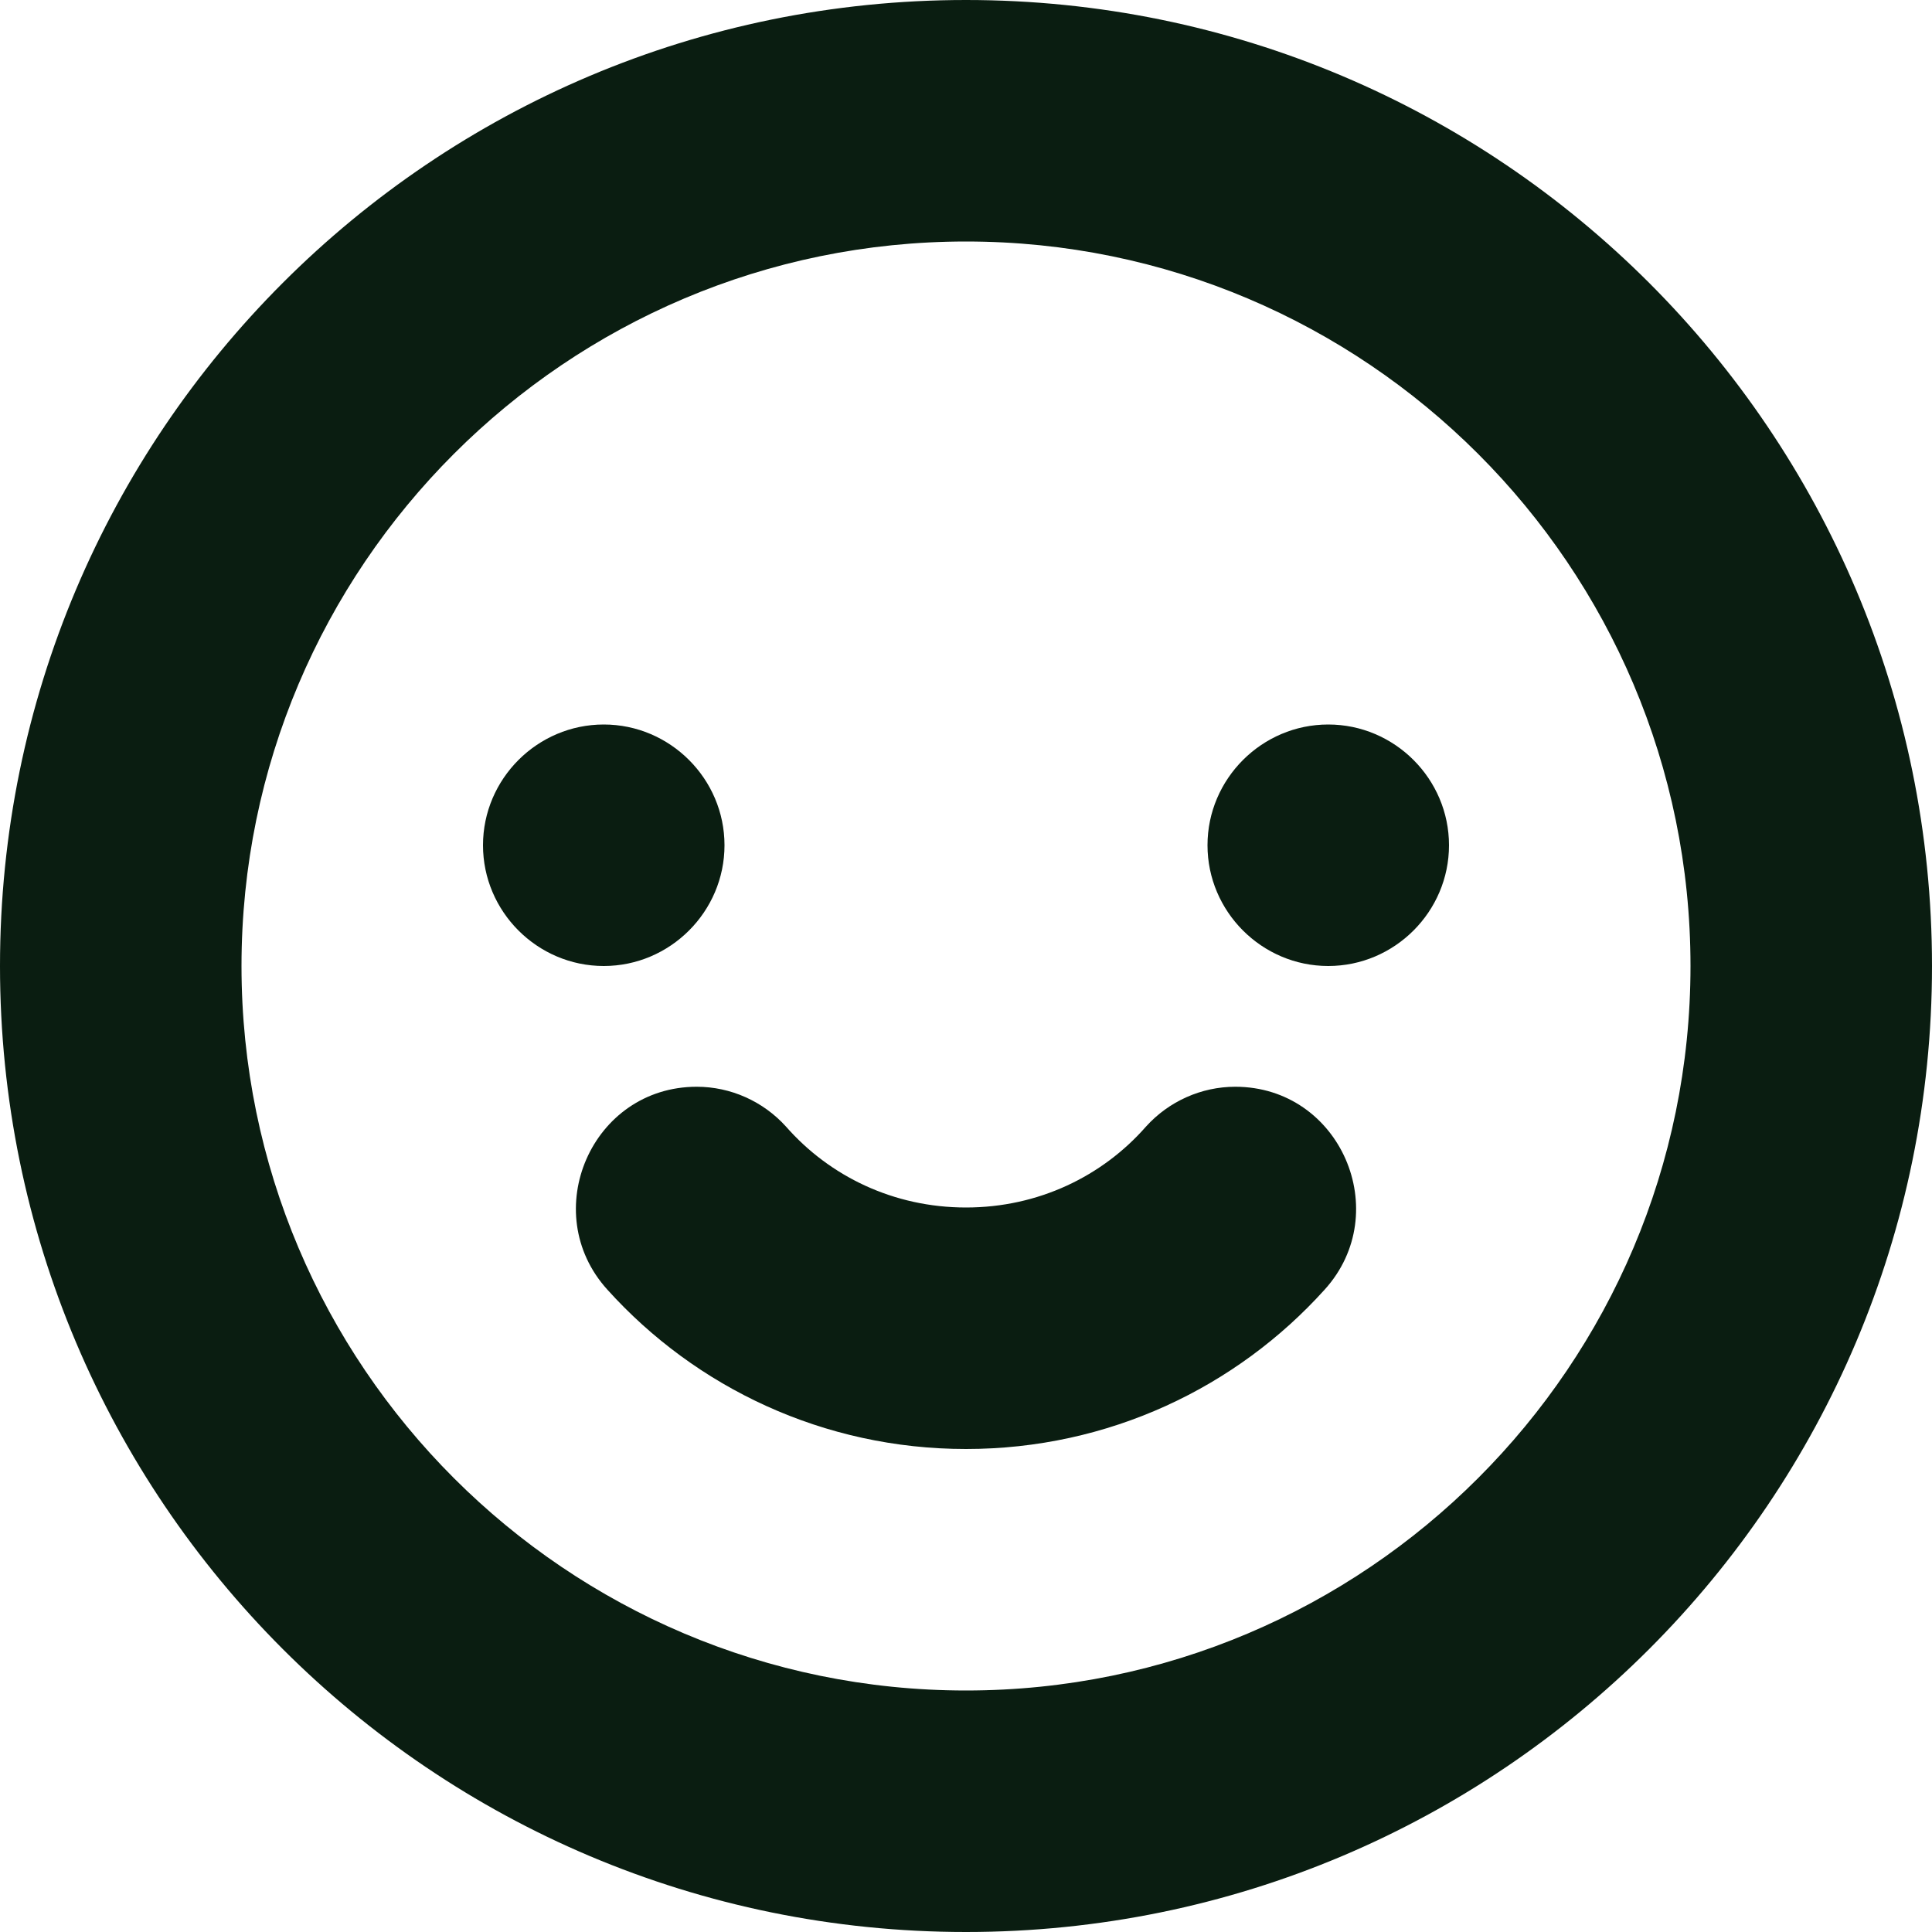 <svg width="14" height="14" viewBox="0 0 14 14" fill="none" xmlns="http://www.w3.org/2000/svg">
<path fill-rule="evenodd" clip-rule="evenodd" d="M7 0C3.132 0 0 3.132 0 7C0 10.867 3.132 14 7 14C10.867 14 14 10.867 14 7C14 3.132 10.867 0 7 0ZM7 12.25C4.104 12.25 1.75 9.896 1.75 7C1.75 4.104 4.104 1.75 7 1.75C9.896 1.75 12.25 4.104 12.25 7C12.25 9.896 9.896 12.25 7 12.25ZM5.25 6.125C5.25 5.644 4.856 5.25 4.375 5.25C3.894 5.25 3.5 5.644 3.5 6.125C3.5 6.606 3.894 7 4.375 7C4.856 7 5.25 6.606 5.25 6.125ZM9.625 5.25C9.144 5.25 8.75 5.644 8.75 6.125C8.75 6.606 9.144 7 9.625 7C10.106 7 10.5 6.606 10.5 6.125C10.5 5.644 10.106 5.25 9.625 5.25ZM8.951 7.875C8.706 7.875 8.47 7.98 8.304 8.164C7.989 8.523 7.525 8.75 7 8.75C6.475 8.75 6.011 8.523 5.696 8.164C5.53 7.98 5.294 7.875 5.049 7.875C4.287 7.875 3.894 8.785 4.401 9.345C5.04 10.054 5.968 10.5 7 10.5C8.033 10.5 8.96 10.054 9.599 9.345C10.106 8.785 9.713 7.875 8.951 7.875Z" fill="#0A1D11"/>
</svg>
